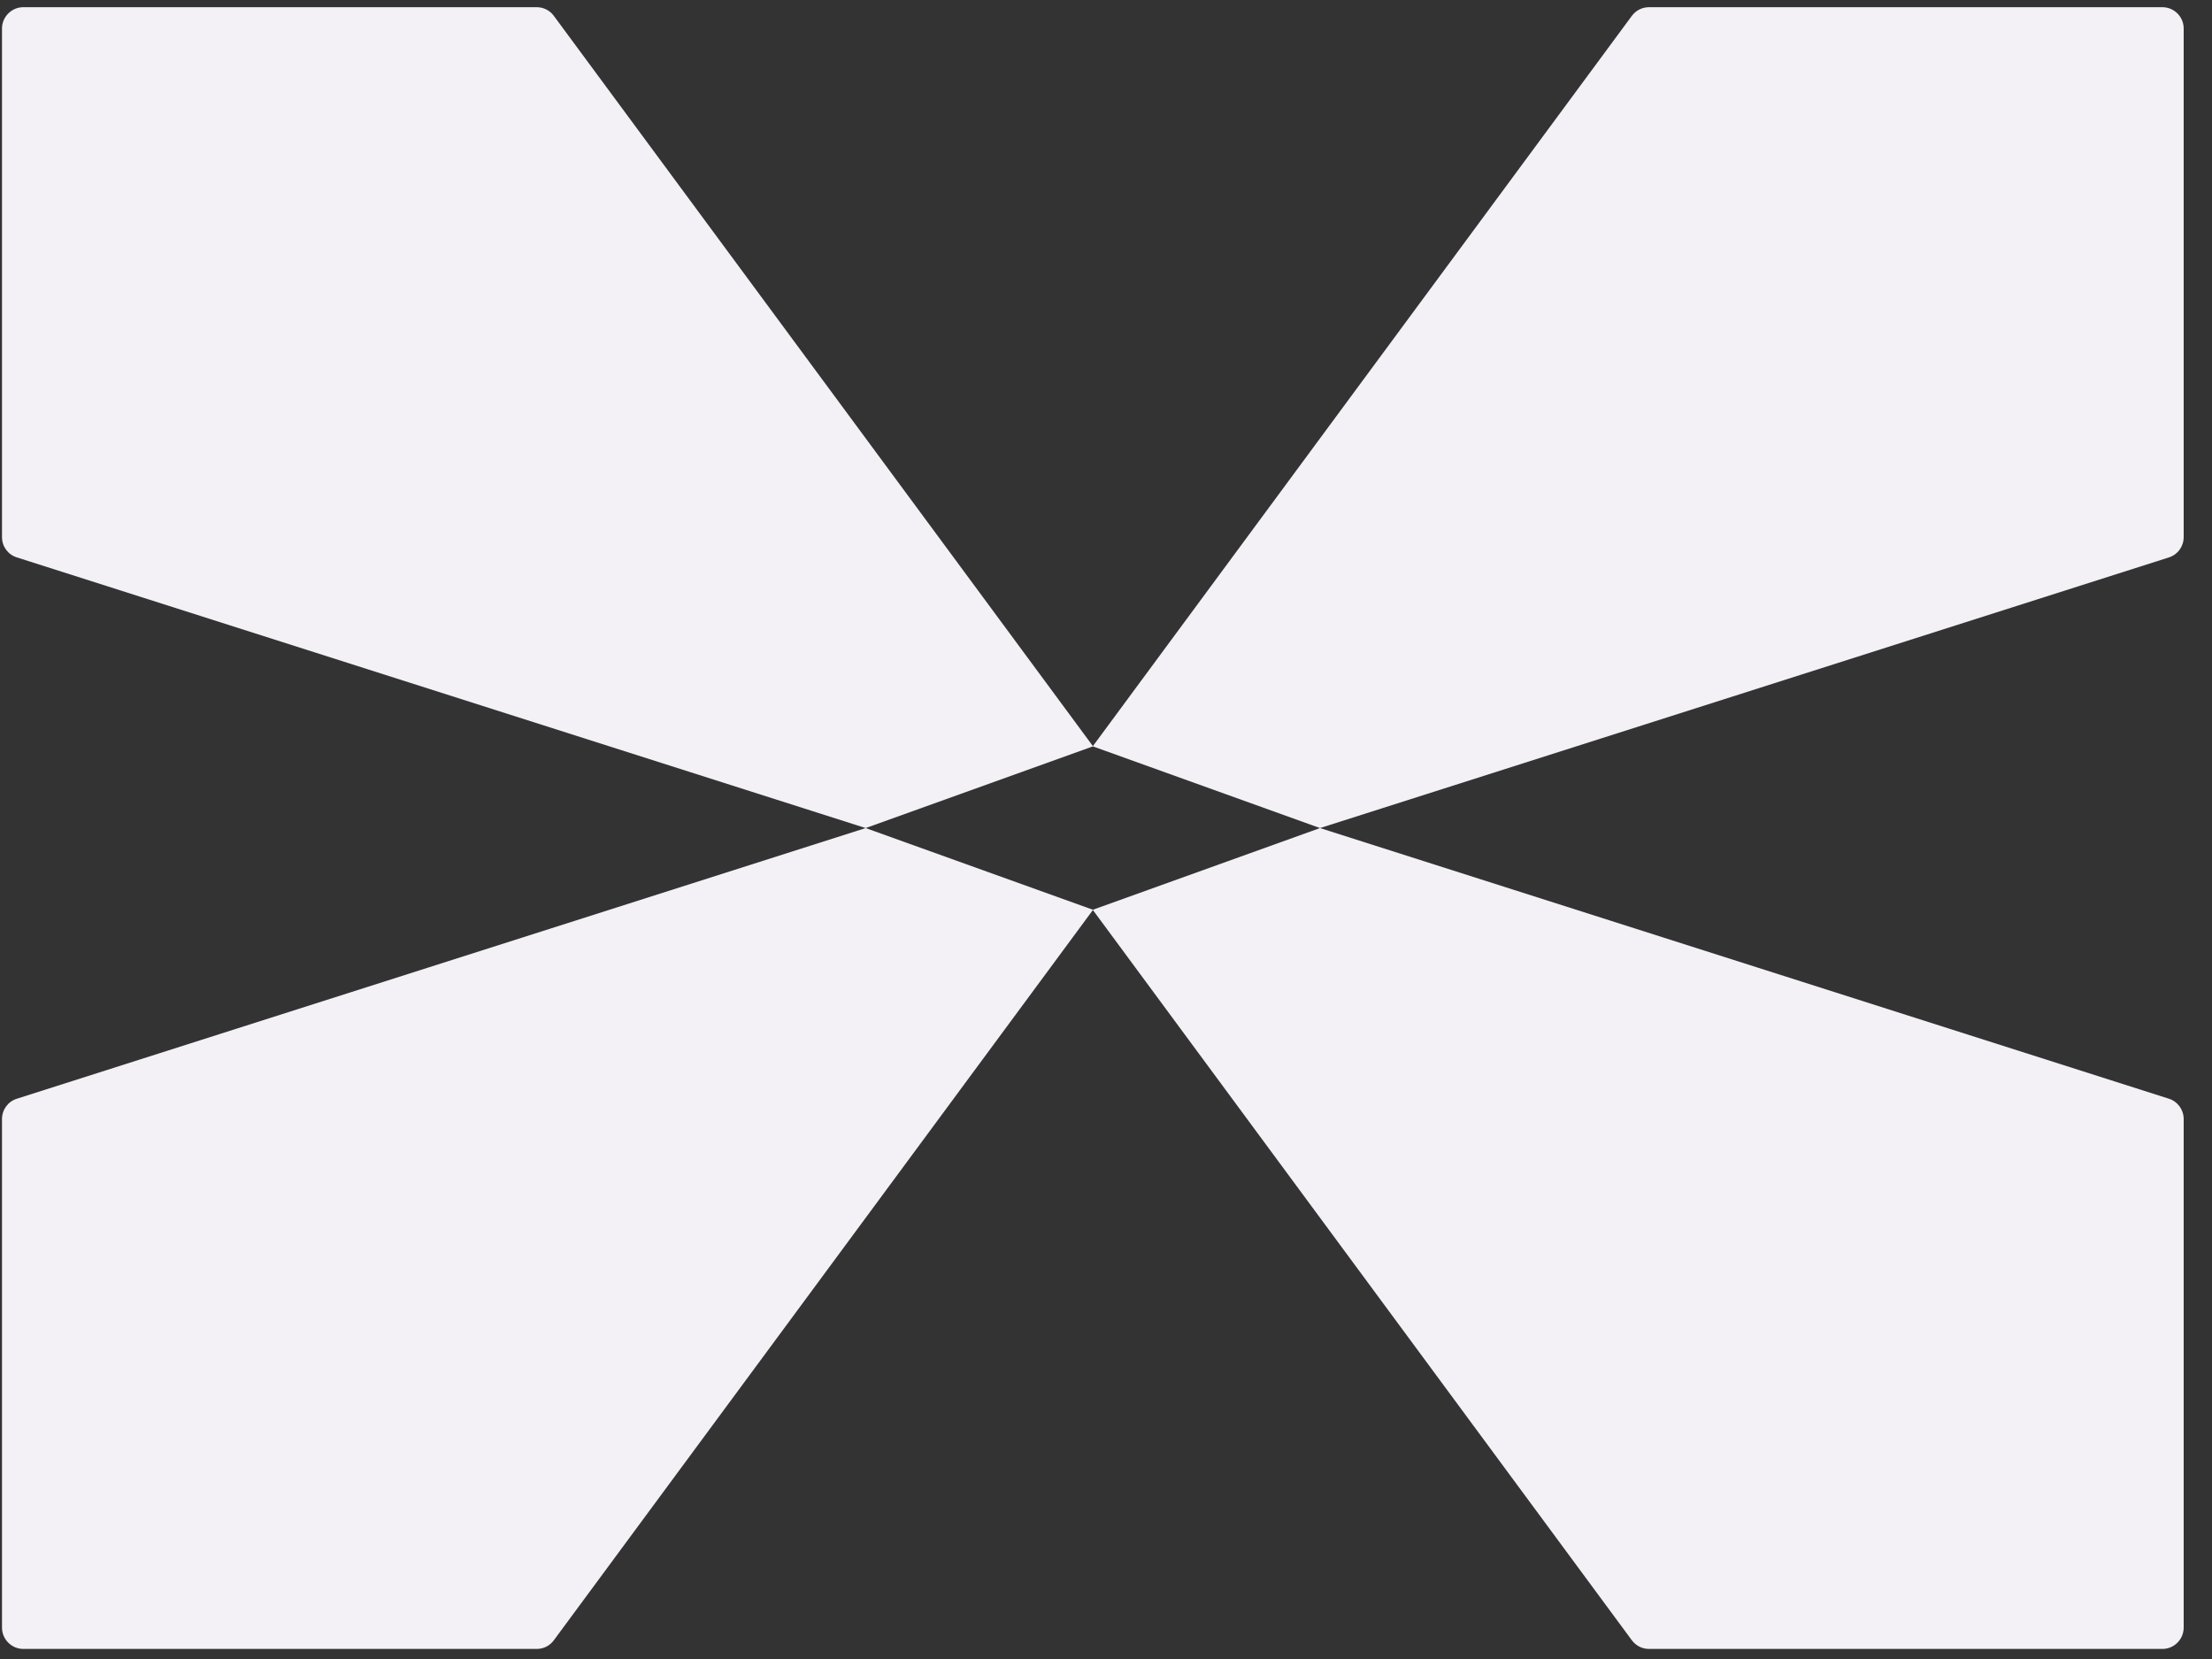 <svg width="20" height="15" viewBox="0 0 20 15" fill="none" xmlns="http://www.w3.org/2000/svg">
<rect x="0" y="0" width="20" height="15" fill="#333333" stroke="none"/>
<path d="M7.827 7.487L0.153 5.04C0.072 5.015 0.018 4.941 0.018 4.856L0.018 0.258C0.018 0.152 0.105 0.065 0.211 0.065L4.853 0.065C4.914 0.065 4.972 0.094 5.008 0.144L9.883 6.748L7.827 7.487Z" fill="#F3F0F6"/>
<path d="M11.935 7.487L19.61 5.04C19.69 5.015 19.744 4.941 19.744 4.856L19.744 0.258C19.744 0.152 19.658 0.065 19.551 0.065L14.91 0.065C14.848 0.065 14.791 0.094 14.754 0.144L9.88 6.748L11.935 7.487Z" fill="#F3F0F6"/>
<path d="M7.827 7.487L0.153 9.934C0.072 9.959 0.018 10.034 0.018 10.118L0.018 14.716C0.018 14.822 0.105 14.909 0.211 14.909L4.853 14.909C4.914 14.909 4.972 14.88 5.008 14.83L9.883 8.226L7.827 7.487Z" fill="#F3F0F6"/>
<path d="M11.935 7.487L19.61 9.934C19.69 9.959 19.744 10.034 19.744 10.118L19.744 14.716C19.744 14.822 19.658 14.909 19.551 14.909L14.91 14.909C14.848 14.909 14.791 14.88 14.754 14.83L9.88 8.226L11.935 7.487Z" fill="#F3F0F6"/>
</svg>
